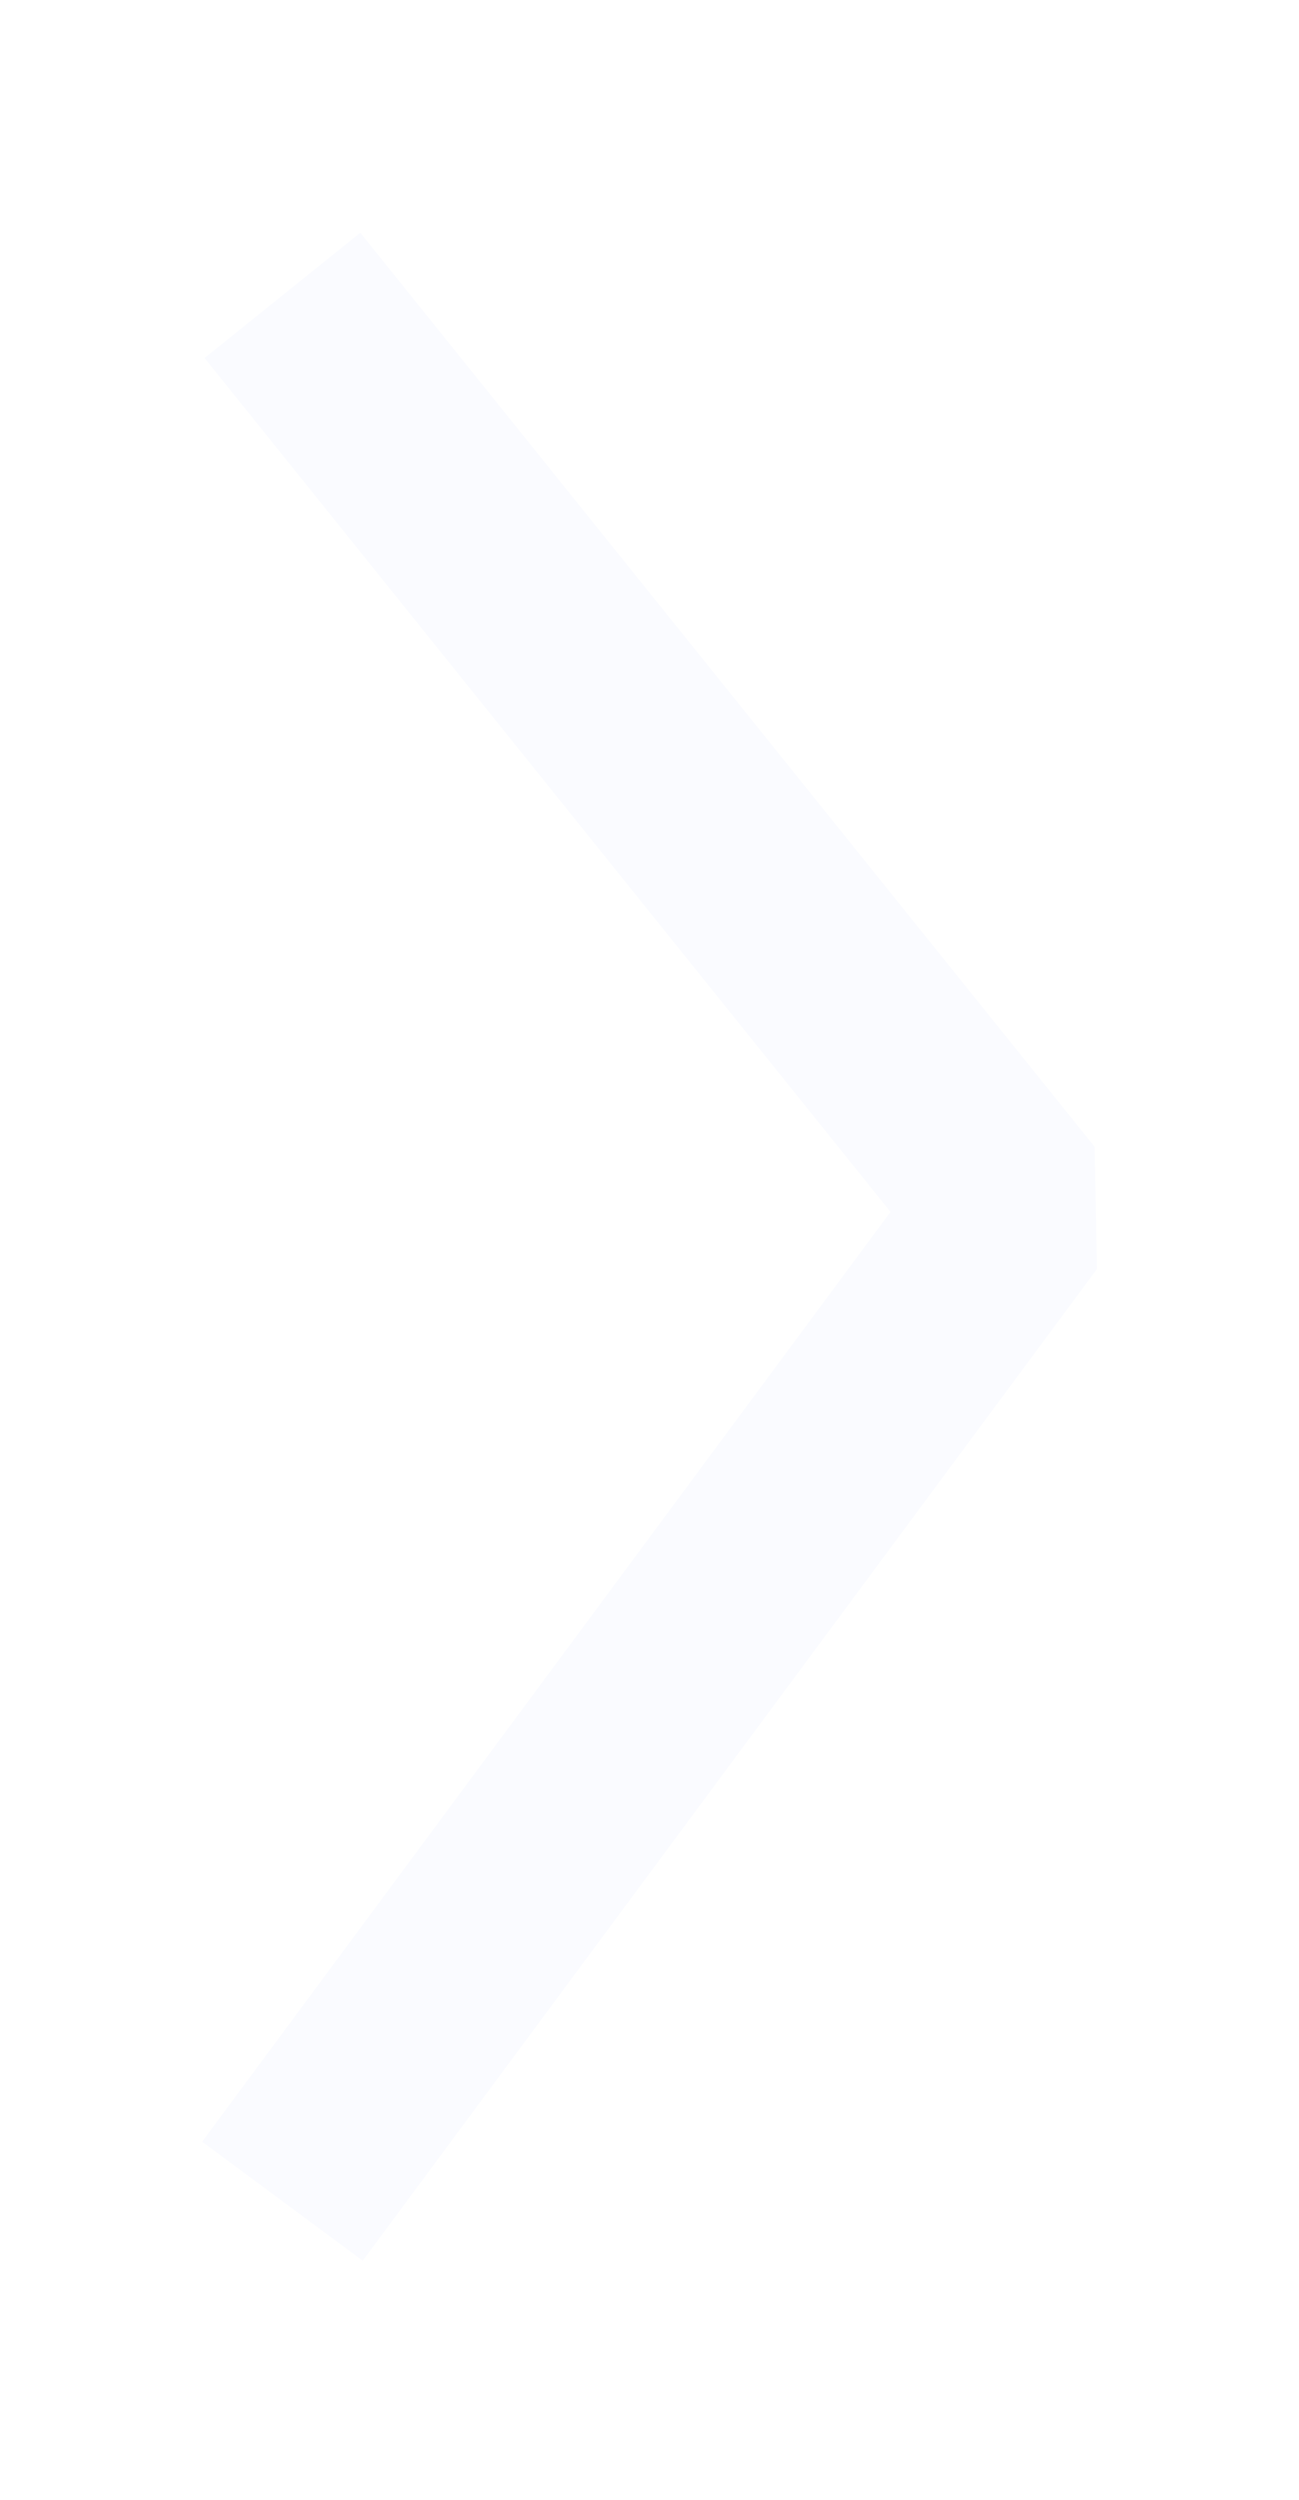 <svg width="26" height="50" viewBox="0 0 26 50" fill="none" xmlns="http://www.w3.org/2000/svg">
<g filter="url(#filter0_d)">
<path d="M5.653 3.908L20.35 22.19L5.653 42.027" stroke="#FAFBFF" stroke-width="4" stroke-linejoin="bevel"/>
</g>
<defs>
<filter id="filter0_d" x="0.046" y="0.655" width="25.911" height="48.563" filterUnits="userSpaceOnUse" color-interpolation-filters="sRGB">
<feFlood flood-opacity="0" result="BackgroundImageFix"/>
<feColorMatrix in="SourceAlpha" type="matrix" values="0 0 0 0 0 0 0 0 0 0 0 0 0 0 0 0 0 0 127 0"/>
<feOffset dy="2"/>
<feGaussianBlur stdDeviation="2"/>
<feColorMatrix type="matrix" values="0 0 0 0 0 0 0 0 0 0 0 0 0 0 0 0 0 0 0.5 0"/>
<feBlend mode="normal" in2="BackgroundImageFix" result="effect1_dropShadow"/>
<feBlend mode="normal" in="SourceGraphic" in2="effect1_dropShadow" result="shape"/>
</filter>
</defs>
</svg>
